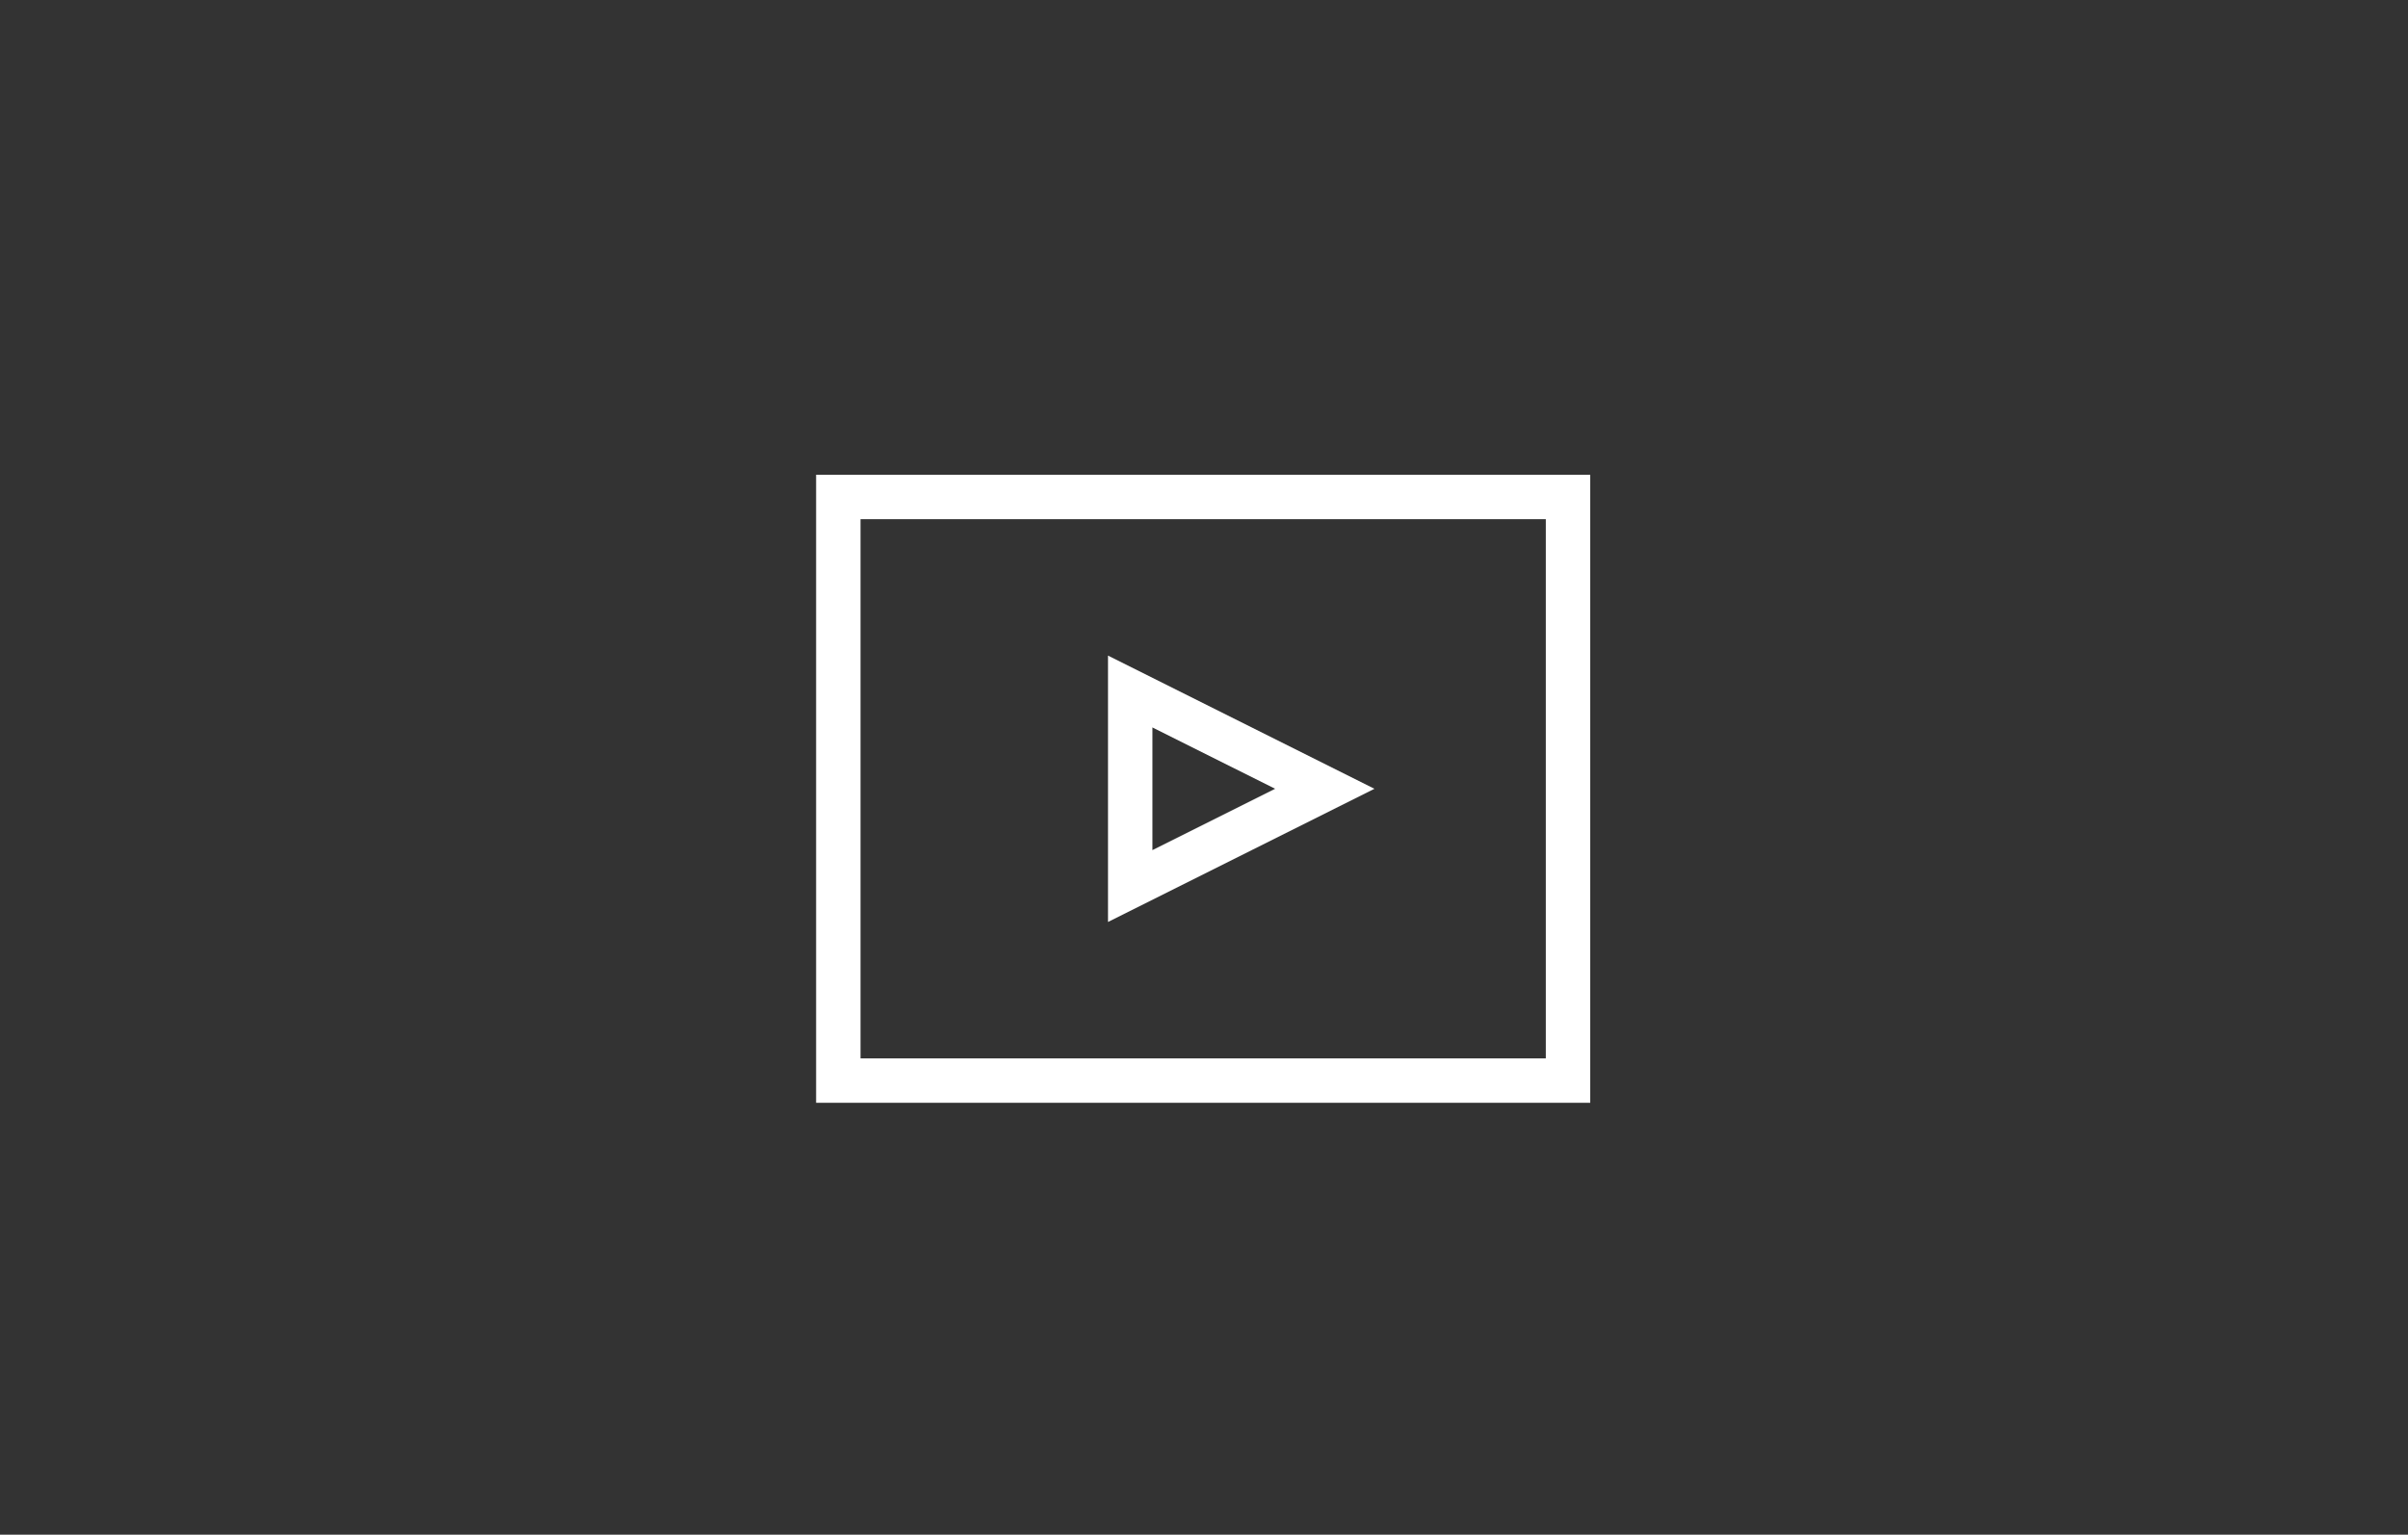 <?xml version="1.0" encoding="utf-8"?>
<!-- Generator: Adobe Illustrator 16.0.0, SVG Export Plug-In . SVG Version: 6.00 Build 0)  -->
<!DOCTYPE svg PUBLIC "-//W3C//DTD SVG 1.1//EN" "http://www.w3.org/Graphics/SVG/1.1/DTD/svg11.dtd">
<svg version="1.1" id="Layer_2" xmlns="http://www.w3.org/2000/svg" xmlns:xlink="http://www.w3.org/1999/xlink" x="0px" y="0px"
	 width="325.305px" height="207.371px" viewBox="0 0 325.305 207.371" enable-background="new 0 0 325.305 207.371"
	 xml:space="preserve">
<rect x="0" y="0" width="325.305" height="207.371" fill="#333333" stroke="none"/>
<g>
	<g>
		<g>
			<path fill="#FFFFFF" d="M214.83,149.013H110.252V64.151H214.83V149.013z M116.252,143.013h92.578V70.151h-92.578V143.013z"/>
		</g>
	</g>
	<g>
		<path fill="#FFFFFF" d="M149.684,124.582V88.584l35.994,17.998L149.684,124.582z M155.684,98.293v16.578l16.578-8.289
			L155.684,98.293z"/>
	</g>
</g>
</svg>
